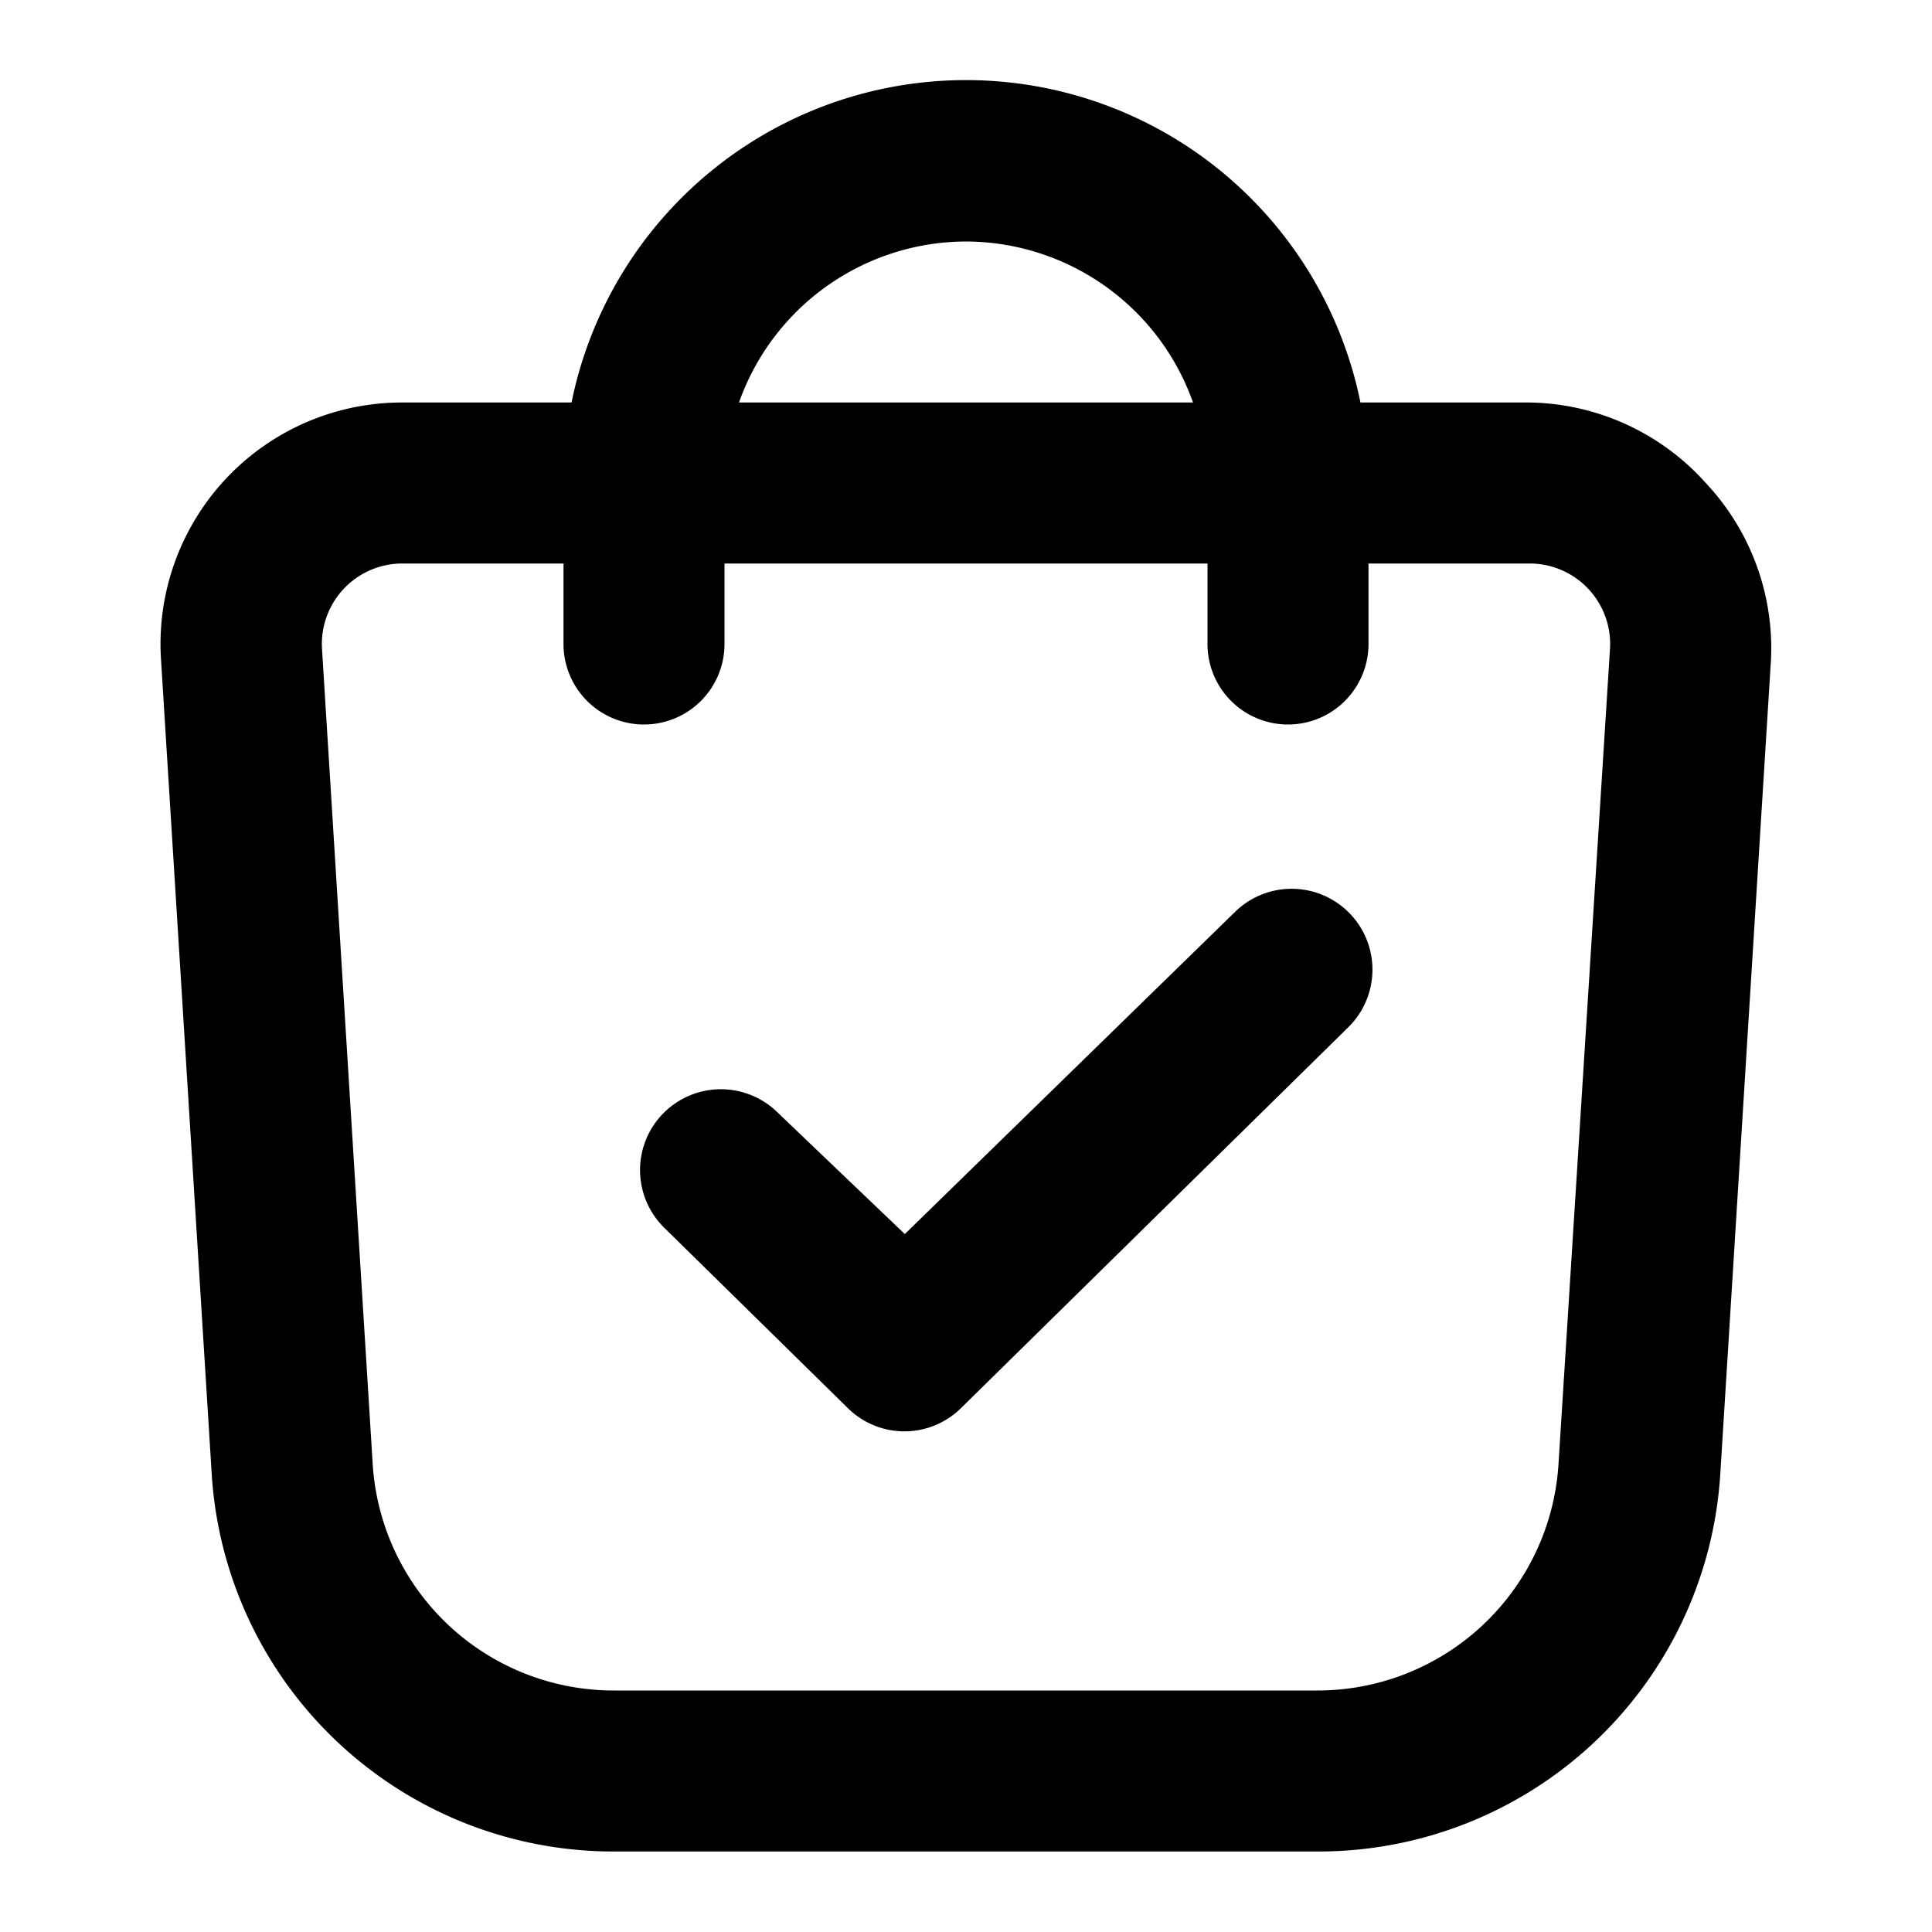 <?xml version="1.0" ?><svg viewBox="0 0 24 24" xmlns="http://www.w3.org/2000/svg"><g id="Line"><path d="M21.19,6A3,3,0,0,0,19,5H16.9A5,5,0,0,0,7.1,5H5A3,3,0,0,0,2,8.19l.63,10.12a5,5,0,0,0,5,4.69h8.74a5,5,0,0,0,5-4.69L22,8.19A3,3,0,0,0,21.19,6ZM12,3a3,3,0,0,1,2.82,2H9.18A3,3,0,0,1,12,3Zm7.36,15.19a3,3,0,0,1-3,2.81H7.63a3,3,0,0,1-3-2.81L4,8.06A1,1,0,0,1,5,7H7V8A1,1,0,0,0,9,8V7h6V8a1,1,0,0,0,2,0V7h2a1,1,0,0,1,1,1.06Z"/><path d="M15.34,11.33l-4.1,4L9.66,13.82a1,1,0,0,0-1.41,1.43l2.28,2.24a1,1,0,0,0,1.41,0l4.81-4.73a1,1,0,1,0-1.41-1.43Z"/></g></svg>
